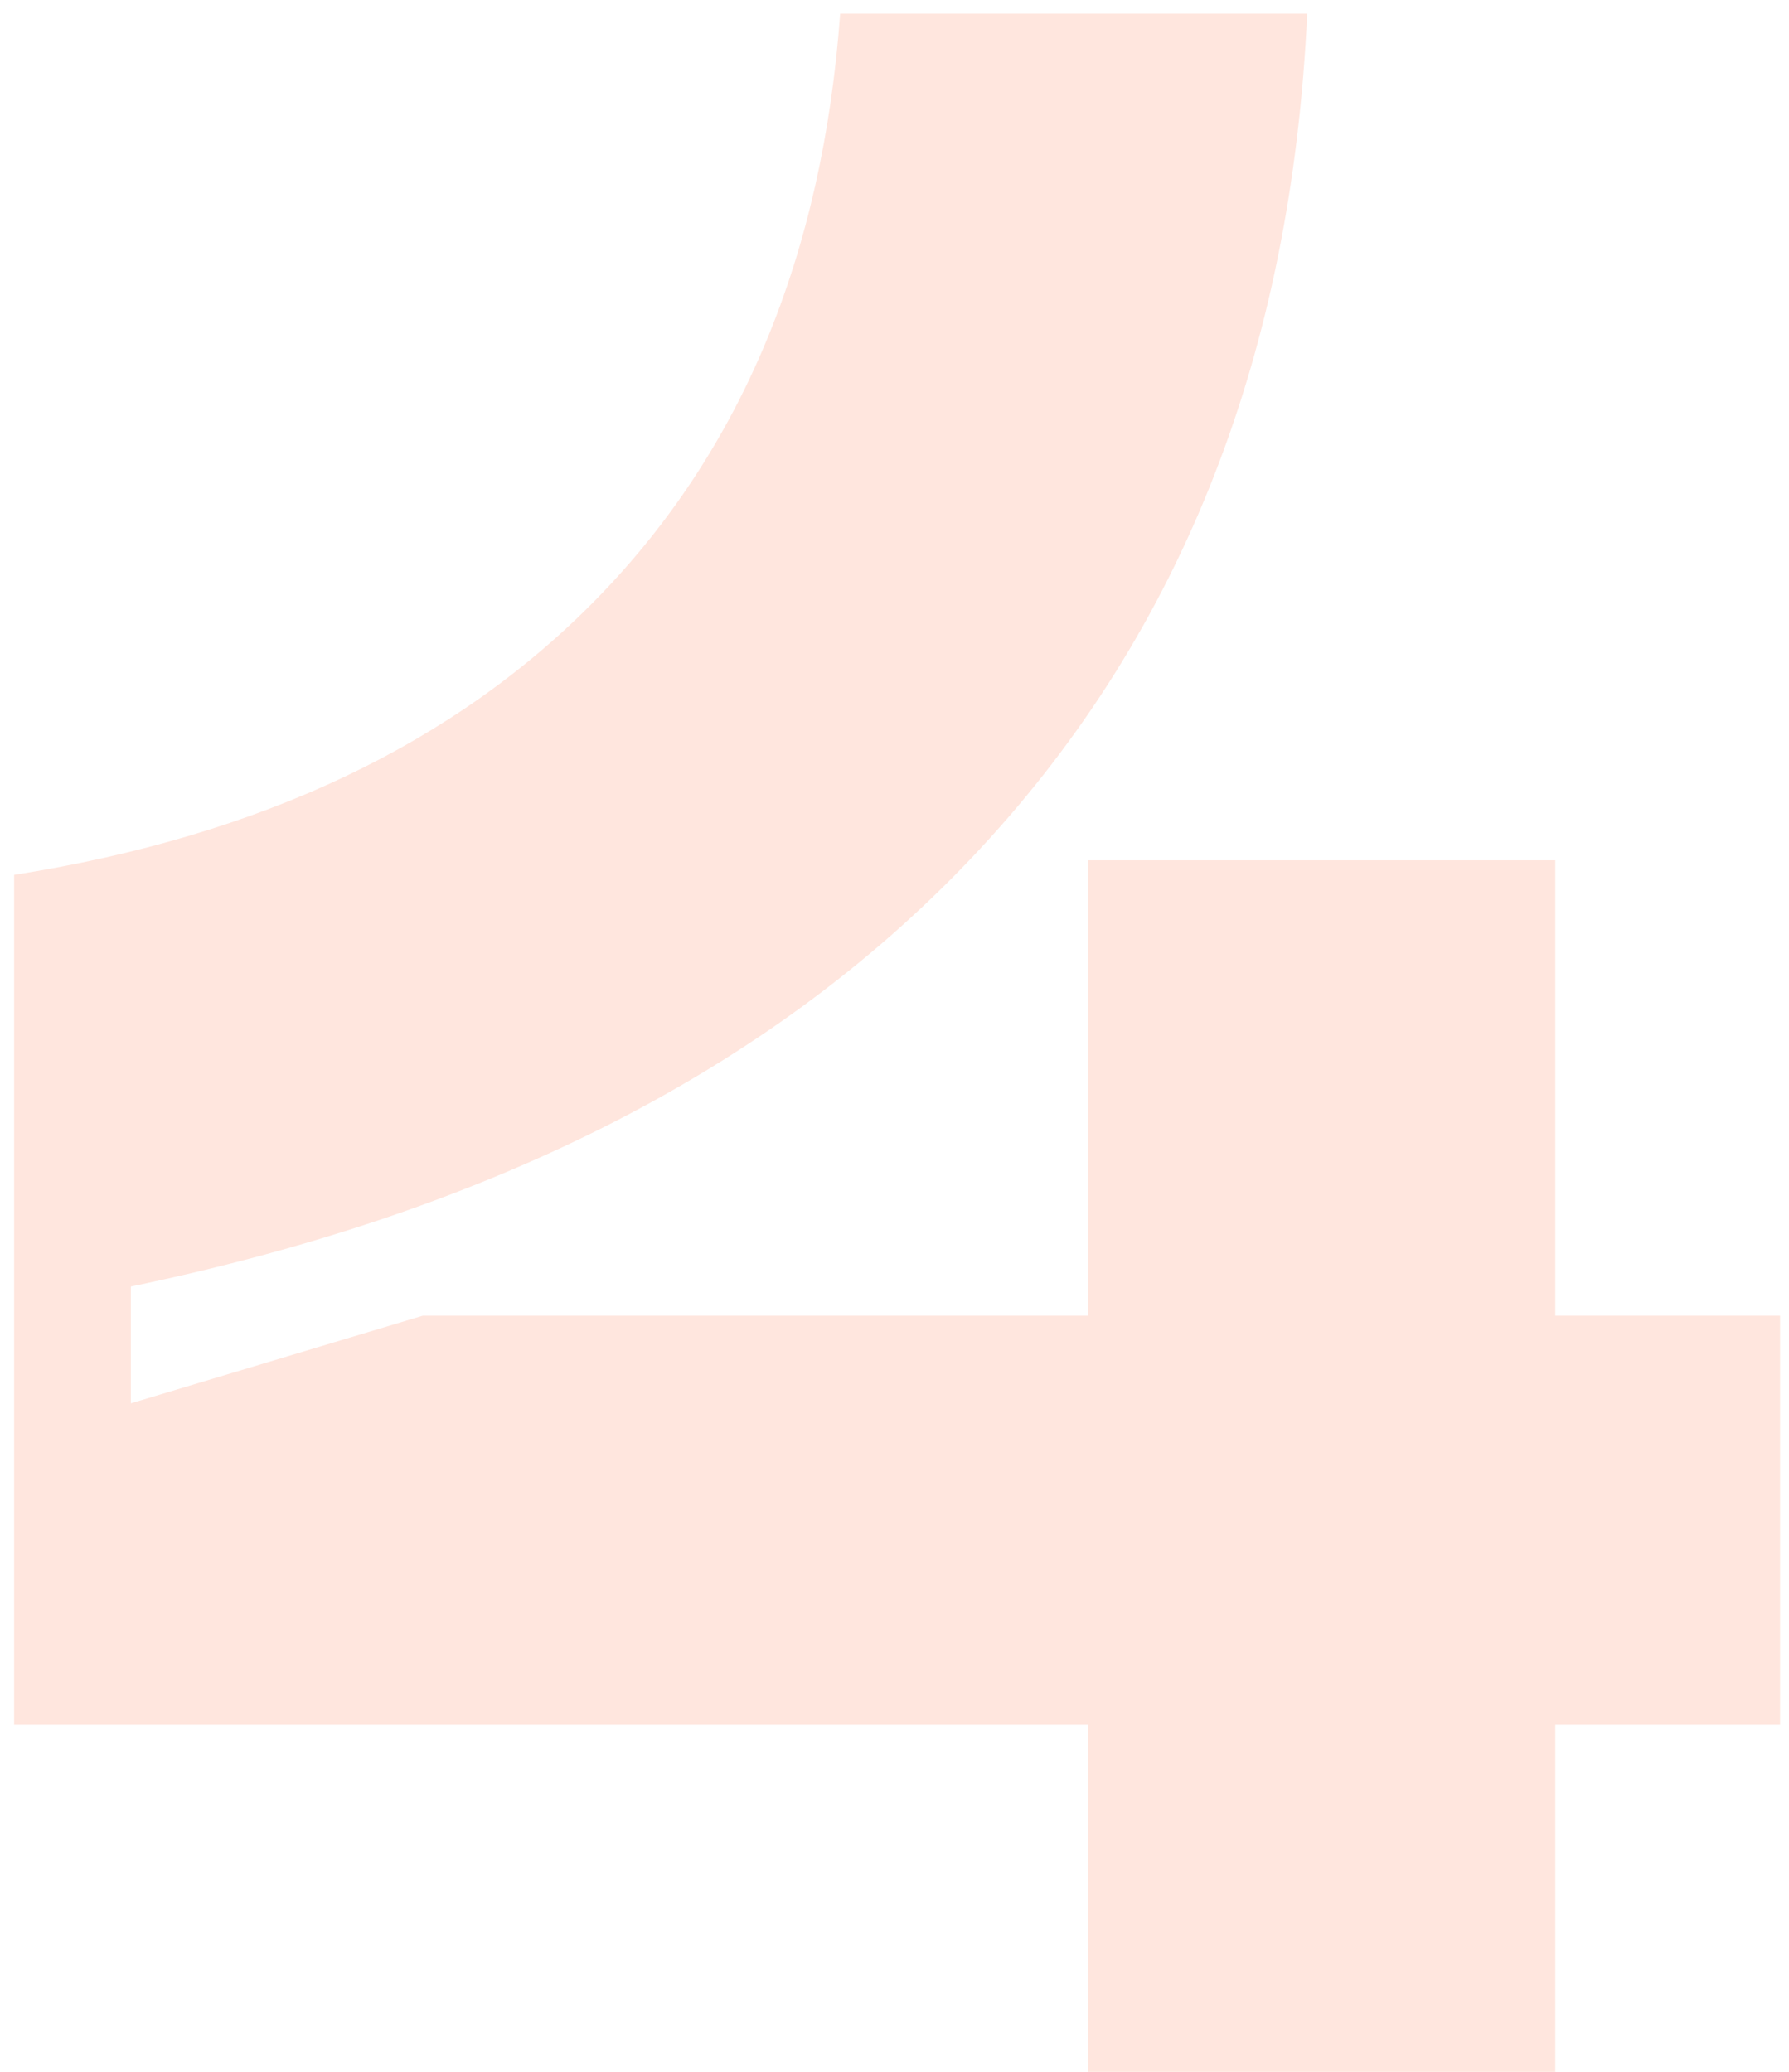 <svg width="95" height="110" viewBox="0 0 95 110" fill="none" xmlns="http://www.w3.org/2000/svg">
<path d="M94.525 69.856V91.556H82.59V110.001H57.79V91.556H0.75V46.451C13.874 44.384 24.207 39.476 31.75 31.726C39.397 23.873 43.685 13.539 44.615 0.726H69.415C68.589 18.706 62.802 33.483 52.055 45.056C41.412 56.526 26.377 64.276 6.95 68.306V74.506L22.45 69.856H57.79V45.676H82.59V69.856H94.525Z" fill="#FF6A3B" fill-opacity="0.17"/>
</svg>
